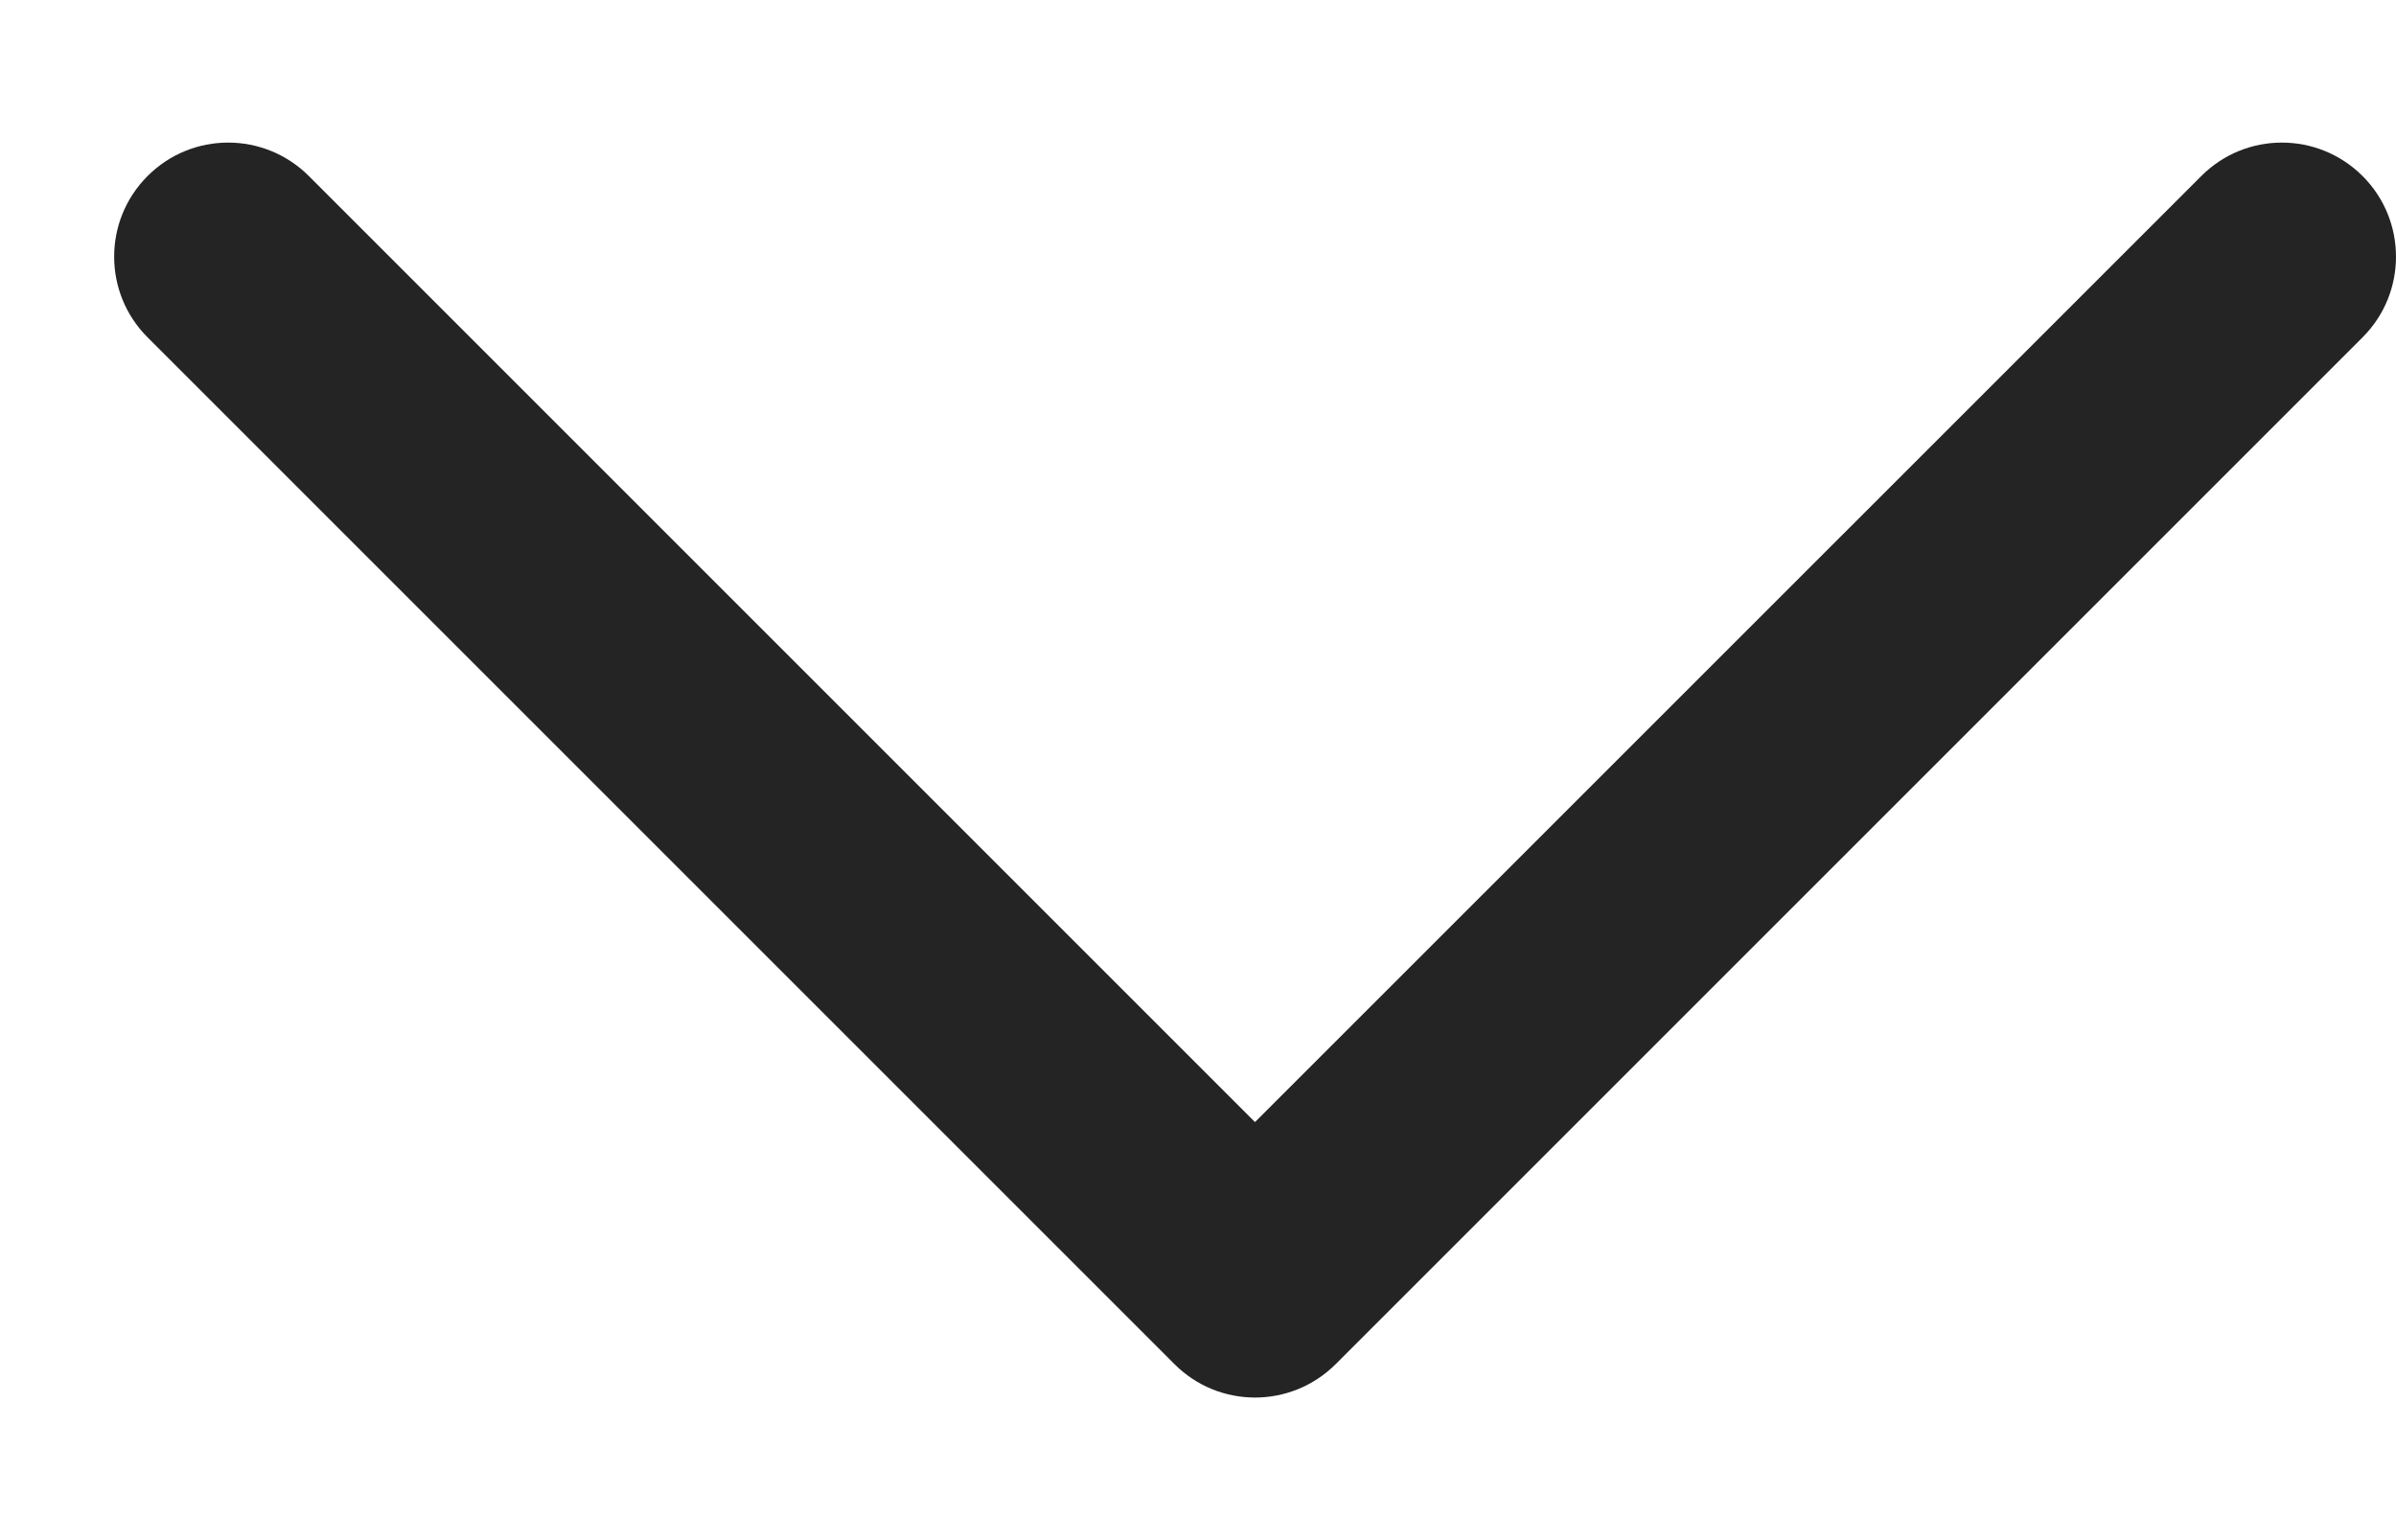 <svg width="14" height="9" viewBox="0 0 14 9" fill="none" xmlns="http://www.w3.org/2000/svg">
<path fill-rule="evenodd" clip-rule="evenodd" d="M13.805 1.029C14.065 1.289 14.065 1.711 13.805 1.971L7.805 7.971C7.544 8.232 7.122 8.232 6.862 7.971L0.862 1.971C0.602 1.711 0.602 1.289 0.862 1.029C1.122 0.768 1.544 0.768 1.805 1.029L7.333 6.557L12.862 1.029C13.122 0.768 13.544 0.768 13.805 1.029Z" fill="#242424"/>
</svg>
